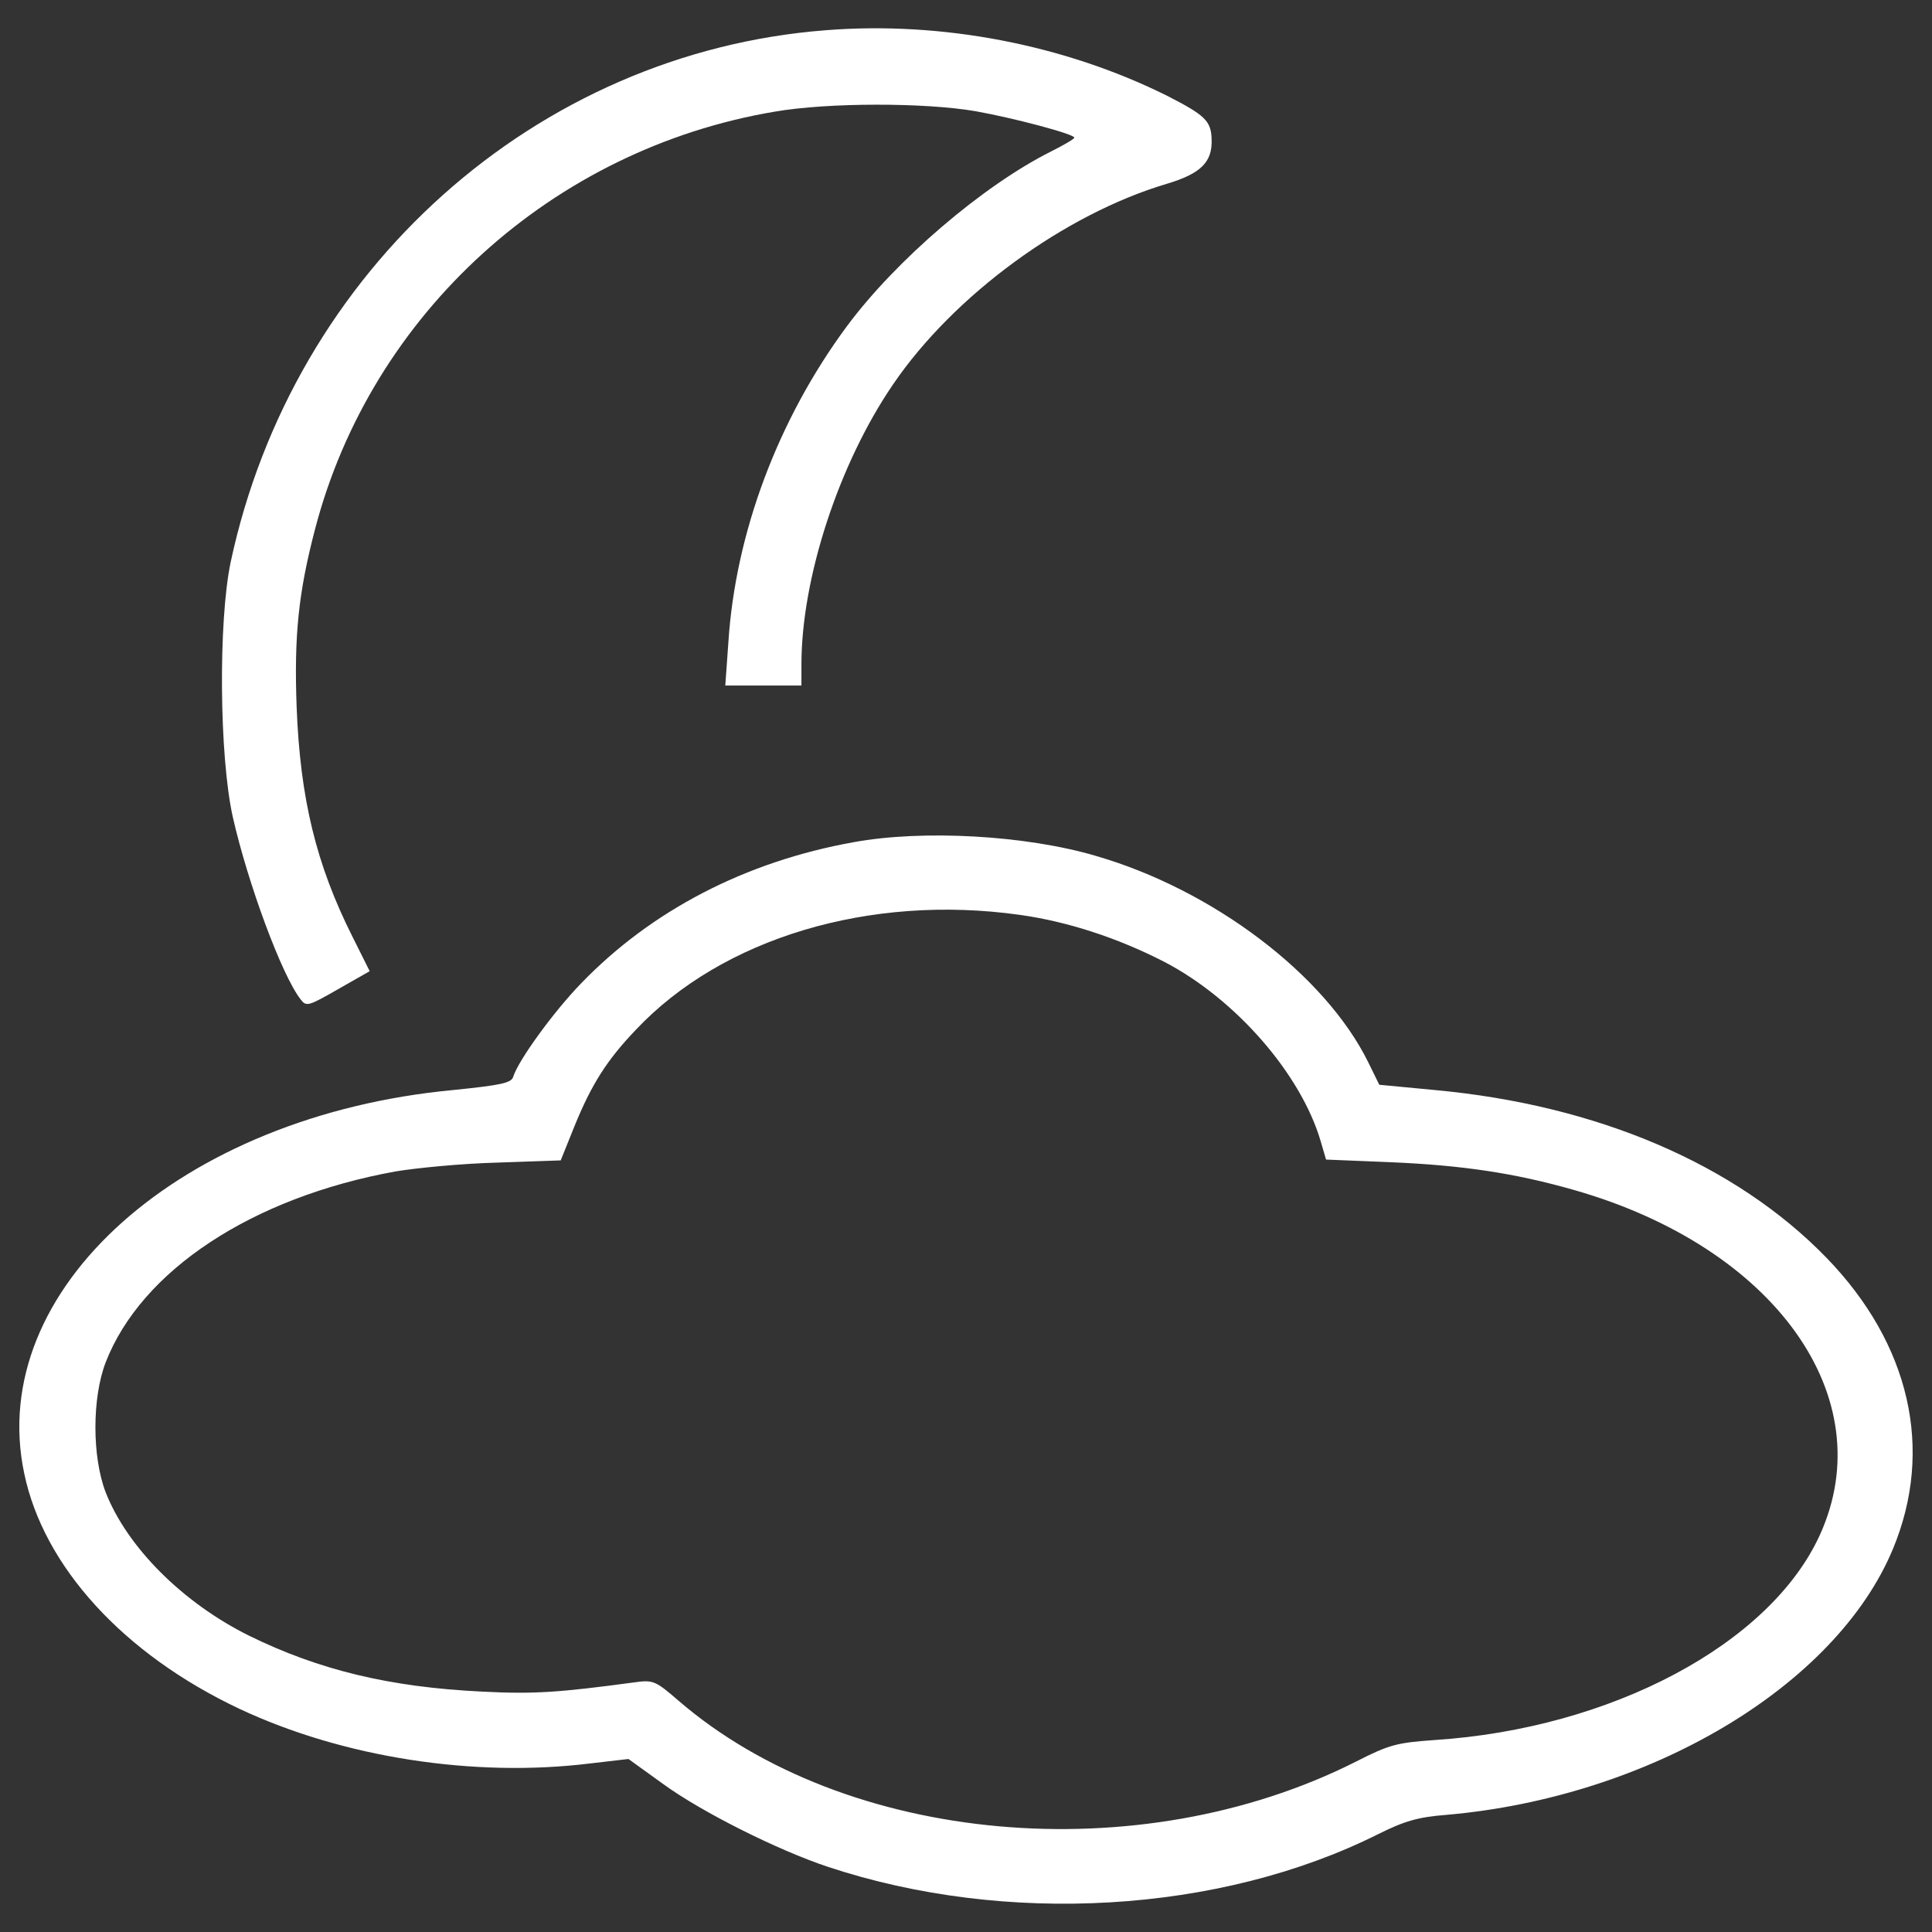 <?xml version="1.0" encoding="utf-8"?>
<!-- Svg Vector Icons : http://www.sfont.cn -->
<!DOCTYPE svg PUBLIC "-//W3C//DTD SVG 1.1//EN" "http://www.w3.org/Graphics/SVG/1.1/DTD/svg11.dtd">
<svg version="1.1" xmlns="http://www.w3.org/2000/svg" xmlns:xlink="http://www.w3.org/1999/xlink" x="0px" y="0px" viewBox="0 0 1000 1000" enable-background="new 0 0 1000 1000" xml:space="preserve">
<rect x="0" y="0" width="1000" height="1000" fill="#333333" stroke="none"/>
<g fill="white"><g transform="translate(0,511) scale(0.1,-0.1)"><path d="M4273.5,4953.5c-1498.9-116.2-2756.4-1239.2-3079.8-2754.1c-63.8-305.2-59.2-1002.3,11.4-1318.9c77.5-341.7,252.9-817.8,350.8-943.1c29.6-38.7,38.7-36.4,193.6,52.4l164,93.4l-88.8,177.7c-189.1,375.9-271.1,717.6-289.3,1189.1c-13.7,369,9.1,592.3,95.7,922.6C1922.7,3488.7,2861.2,4338.4,4009.3,4532c275.6,47.8,776.8,47.8,1041,2.3c202.8-36.4,510.3-118.5,510.3-136.7c0-6.8-54.7-38.7-118.5-70.6c-355.4-177.7-806.4-564.9-1059.3-906.6c-355.4-480.7-576.3-1068.4-612.8-1635.6l-15.9-223.2h195.9h198.2v109.3c0,446.5,193.6,1038.8,473.8,1448.8c314.4,462.4,888.4,881.6,1416.9,1038.8c175.4,52.4,236.9,111.6,232.4,230.1c-2.3,95.7-34.2,125.3-230.1,225.5C5510.5,4878.3,4877.2,5001.3,4273.5,4953.5z"/><path d="M4417.1,750.6C3858.9,650.3,3371.5,397.5,3007,19.3c-141.2-145.8-323.5-396.4-350.8-482.9c-9.1-31.9-63.8-43.3-309.8-68.3C936.3-664.1-75.1-1566.1,125.3-2516.1c100.2-482.9,514.8-936.2,1113.9-1218.7c533.1-250.6,1211.9-357.6,1817.8-282.5l195.9,22.8l180-129.8c200.5-145.8,592.3-341.7,852-428.3c920.3-305.2,2027.4-241.5,2847.5,168.6c136.7,68.3,207.3,88.8,353.1,100.2c1050.1,91.1,2016,665.2,2312.1,1375.9c214.1,514.8,88.8,1061.5-344,1508c-471.5,485.2-1186.9,790.5-2027.4,867.9l-287.1,27.3l-57,116.2c-223.2,453.3-804.1,893-1410.1,1068.4C5310,787,4774.7,816.6,4417.1,750.6z M5278.1,374.7c246-34.2,505.7-118.5,749.5-243.8c366.7-191.4,706.2-578.6,808.7-929.4l27.3-93.4l334.9-13.7c373.6-15.9,644.7-57,947.6-143.5c1041-296.2,1596.9-1075.2,1273.4-1786C9162.1-3399.9,8339.7-3837.3,7424-3896.5c-191.3-13.7-232.3-22.8-405.5-111.6c-1123-567.2-2642.5-430.5-3508.1,316.7c-118.5,102.5-129.9,107.1-227.8,93.4c-389.5-52.4-519.4-61.5-785.9-47.8c-478.4,22.8-845.1,111.6-1207.3,289.3c-344,170.8-631,457.9-742.6,742.6c-70.6,184.5-70.6,487.5,0,672c184.5,476.1,758.6,854.3,1501.2,988.7c109.4,18.2,346.3,41,526.2,45.6l328,11.4l70.6,175.4c88.8,218.7,168.6,344,318.9,501.2C3738.2,254,4501.3,484,5278.1,374.7z"/></g></g>
</svg>